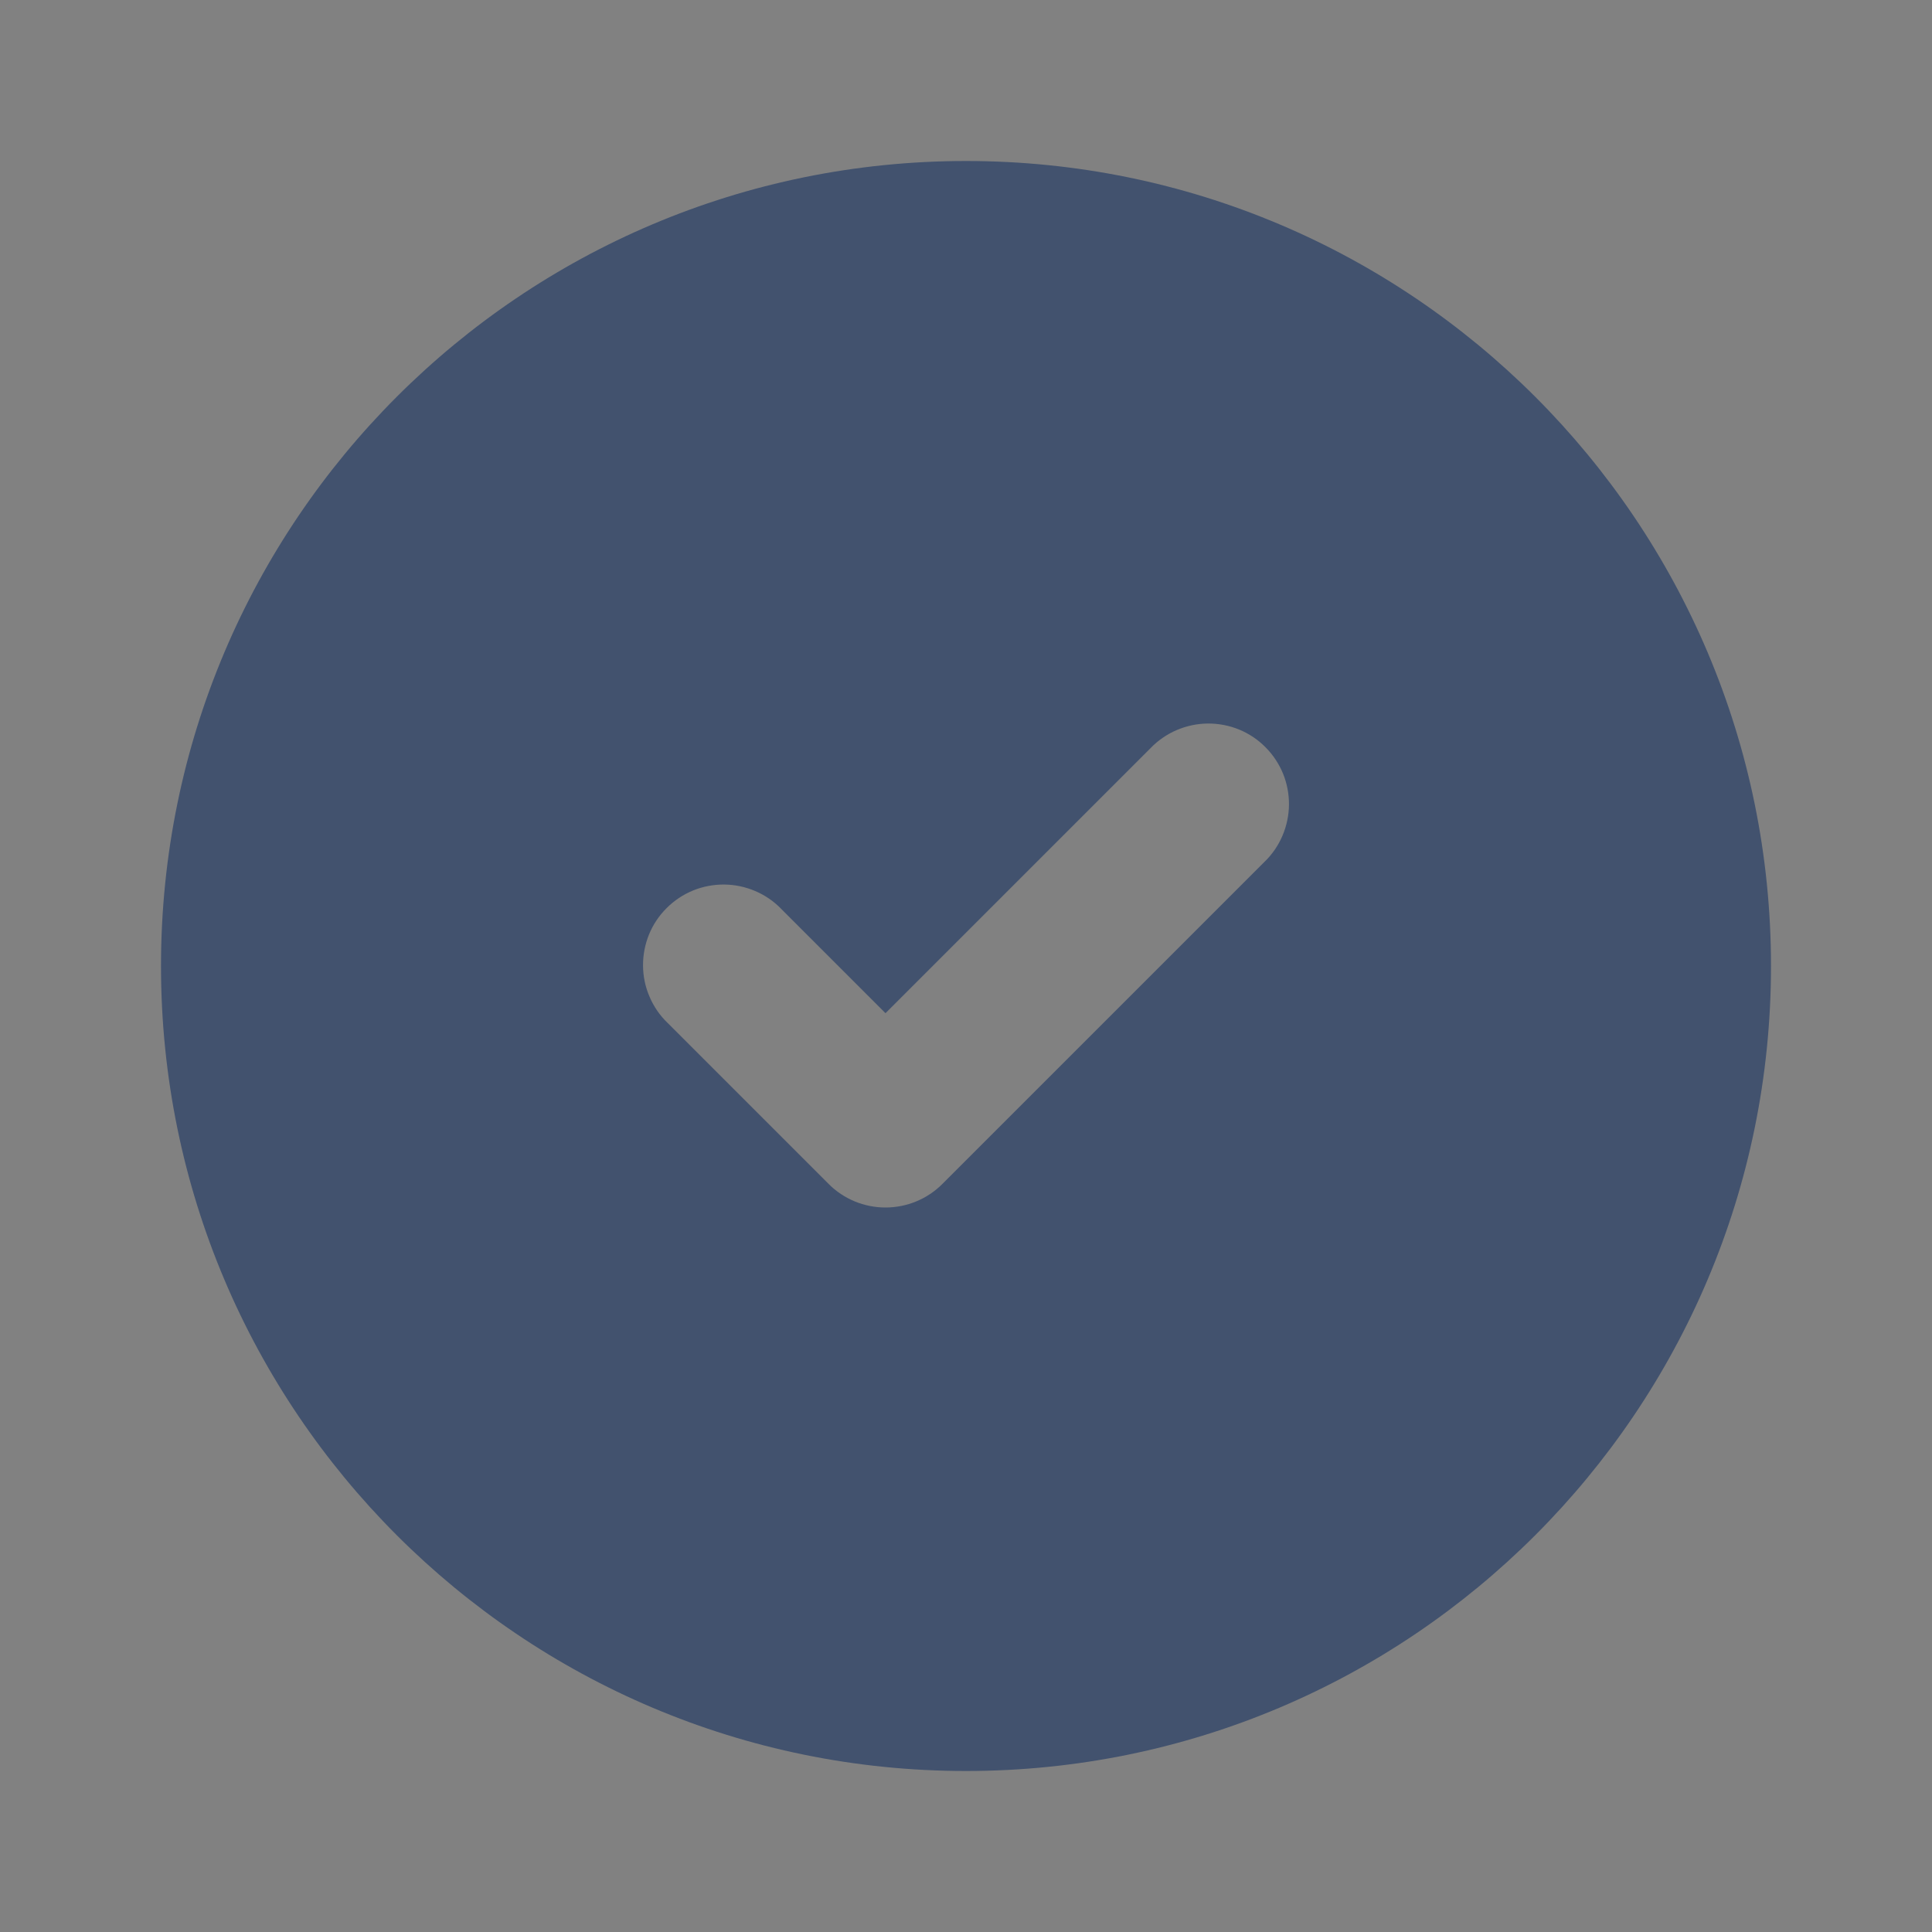 <svg width="24" height="24" viewBox="0 0 24 24" fill="none" xmlns="http://www.w3.org/2000/svg">
<rect x="0" y="0" width="24" height="24" fill="#808080" stroke="none"/>
<rect width="24" height="24" fill="white" fill-opacity="0.01"/>
<path fill-rule="evenodd" clip-rule="evenodd" d="M22 12C22 17.523 17.523 22 12 22C6.477 22 2 17.523 2 12C2 6.477 6.477 2 12 2C17.523 2 22 6.477 22 12ZM9.382 11.069C9.504 11.121 9.615 11.197 9.707 11.293L11 12.586L14.293 9.293C14.385 9.198 14.496 9.121 14.618 9.069C14.74 9.017 14.871 8.989 15.004 8.988C15.136 8.987 15.268 9.012 15.391 9.062C15.514 9.112 15.626 9.187 15.719 9.281C15.813 9.375 15.887 9.486 15.938 9.609C15.988 9.732 16.013 9.864 16.012 9.996C16.011 10.129 15.983 10.26 15.931 10.382C15.879 10.504 15.803 10.615 15.707 10.707L11.707 14.707C11.52 14.895 11.265 15 11 15C10.735 15 10.48 14.895 10.293 14.707L8.293 12.707C8.197 12.615 8.121 12.504 8.069 12.382C8.016 12.26 7.989 12.129 7.988 11.996C7.987 11.864 8.012 11.732 8.062 11.609C8.112 11.486 8.187 11.374 8.281 11.281C8.374 11.187 8.486 11.113 8.609 11.062C8.732 11.012 8.864 10.987 8.996 10.988C9.129 10.989 9.26 11.017 9.382 11.069Z" fill="#42526E"/>
</svg>
